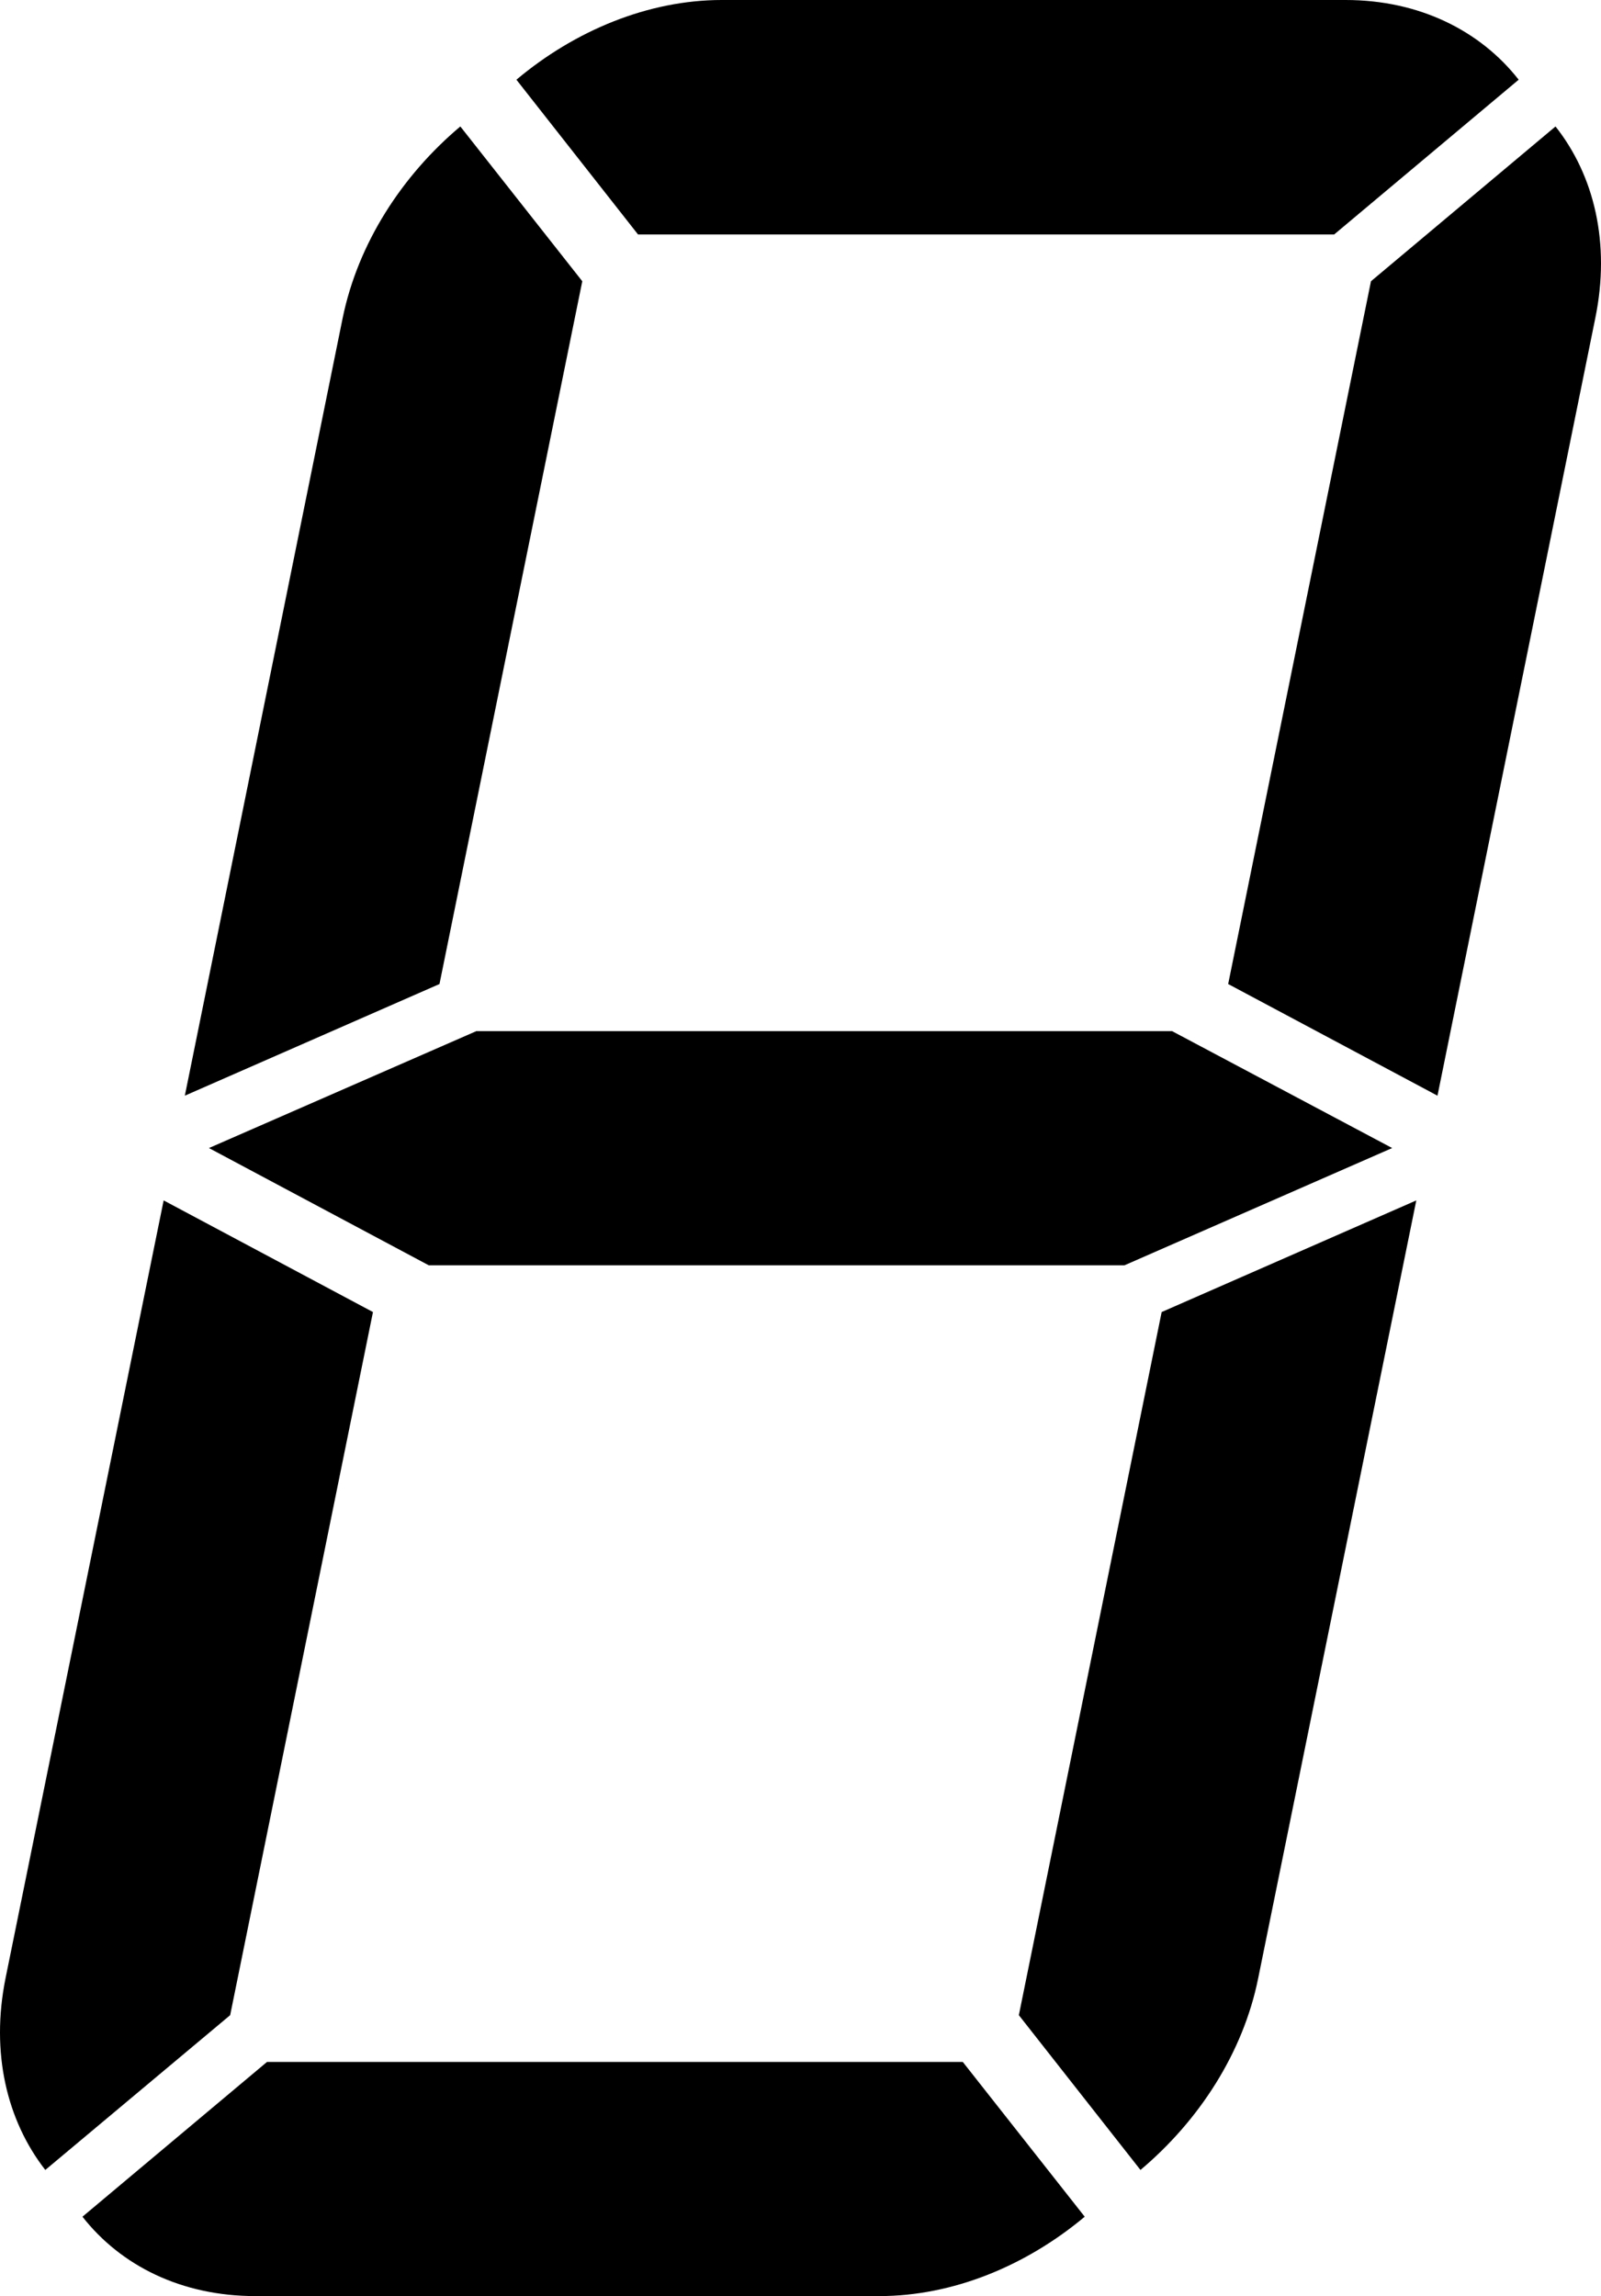 <?xml version="1.0" encoding="utf-8"?>
<!-- Generator: Adobe Illustrator 16.0.0, SVG Export Plug-In . SVG Version: 6.00 Build 0)  -->
<!DOCTYPE svg PUBLIC "-//W3C//DTD SVG 1.1//EN" "http://www.w3.org/Graphics/SVG/1.1/DTD/svg11.dtd">
<svg version="1.1" id="Layer_1" xmlns="http://www.w3.org/2000/svg" xmlns:xlink="http://www.w3.org/1999/xlink" x="0px" y="0px"
	 width="139.193px" height="199.611px" viewBox="0 0 139.193 199.611" enable-background="new 0 0 139.193 199.611"
	 xml:space="preserve">
<g>
	<path fill-rule="evenodd" clip-rule="evenodd" d="M32.426,114.063l-12.415,61.126L3.938,188.645
		c-3.345-4.294-4.762-10.192-3.458-16.662l13.748-67.625L32.426,114.063z"/>
	<path fill-rule="evenodd" clip-rule="evenodd" d="M50.625,24.45L38.209,85.547L16.07,95.253l13.72-67.597
		c1.332-6.499,5.159-12.396,10.232-16.663L50.625,24.45z"/>
	<path fill-rule="evenodd" clip-rule="evenodd" d="M123.135,104.358l-13.748,67.625c-1.304,6.47-5.131,12.368-10.233,16.662
		L88.58,175.189l12.416-61.126L123.135,104.358z"/>
	<path fill-rule="evenodd" clip-rule="evenodd" d="M135.238,10.994c3.374,4.266,4.791,10.164,3.459,16.663l-13.72,67.597
		l-18.198-9.706l12.415-61.097L135.238,10.994z"/>
	<path fill-rule="evenodd" clip-rule="evenodd" d="M94.307,192.71c-5.103,4.267-11.452,6.9-17.858,6.9H22.193
		c-6.406,0-11.679-2.634-15.024-6.9l16.045-13.456h60.491L94.307,192.71z"/>
	<path fill-rule="evenodd" clip-rule="evenodd" d="M62.757,0h54.227c6.406,0,11.707,2.663,15.052,6.929l-16.044,13.456h-60.52
		L44.898,6.929C49.973,2.663,56.351,0,62.757,0L62.757,0z"/>
	<polygon fill-rule="evenodd" clip-rule="evenodd" points="41.412,89.642 101.903,89.642 121.037,99.805 97.765,109.998 
		37.273,109.998 18.168,99.805 	"/>
</g>
</svg>
